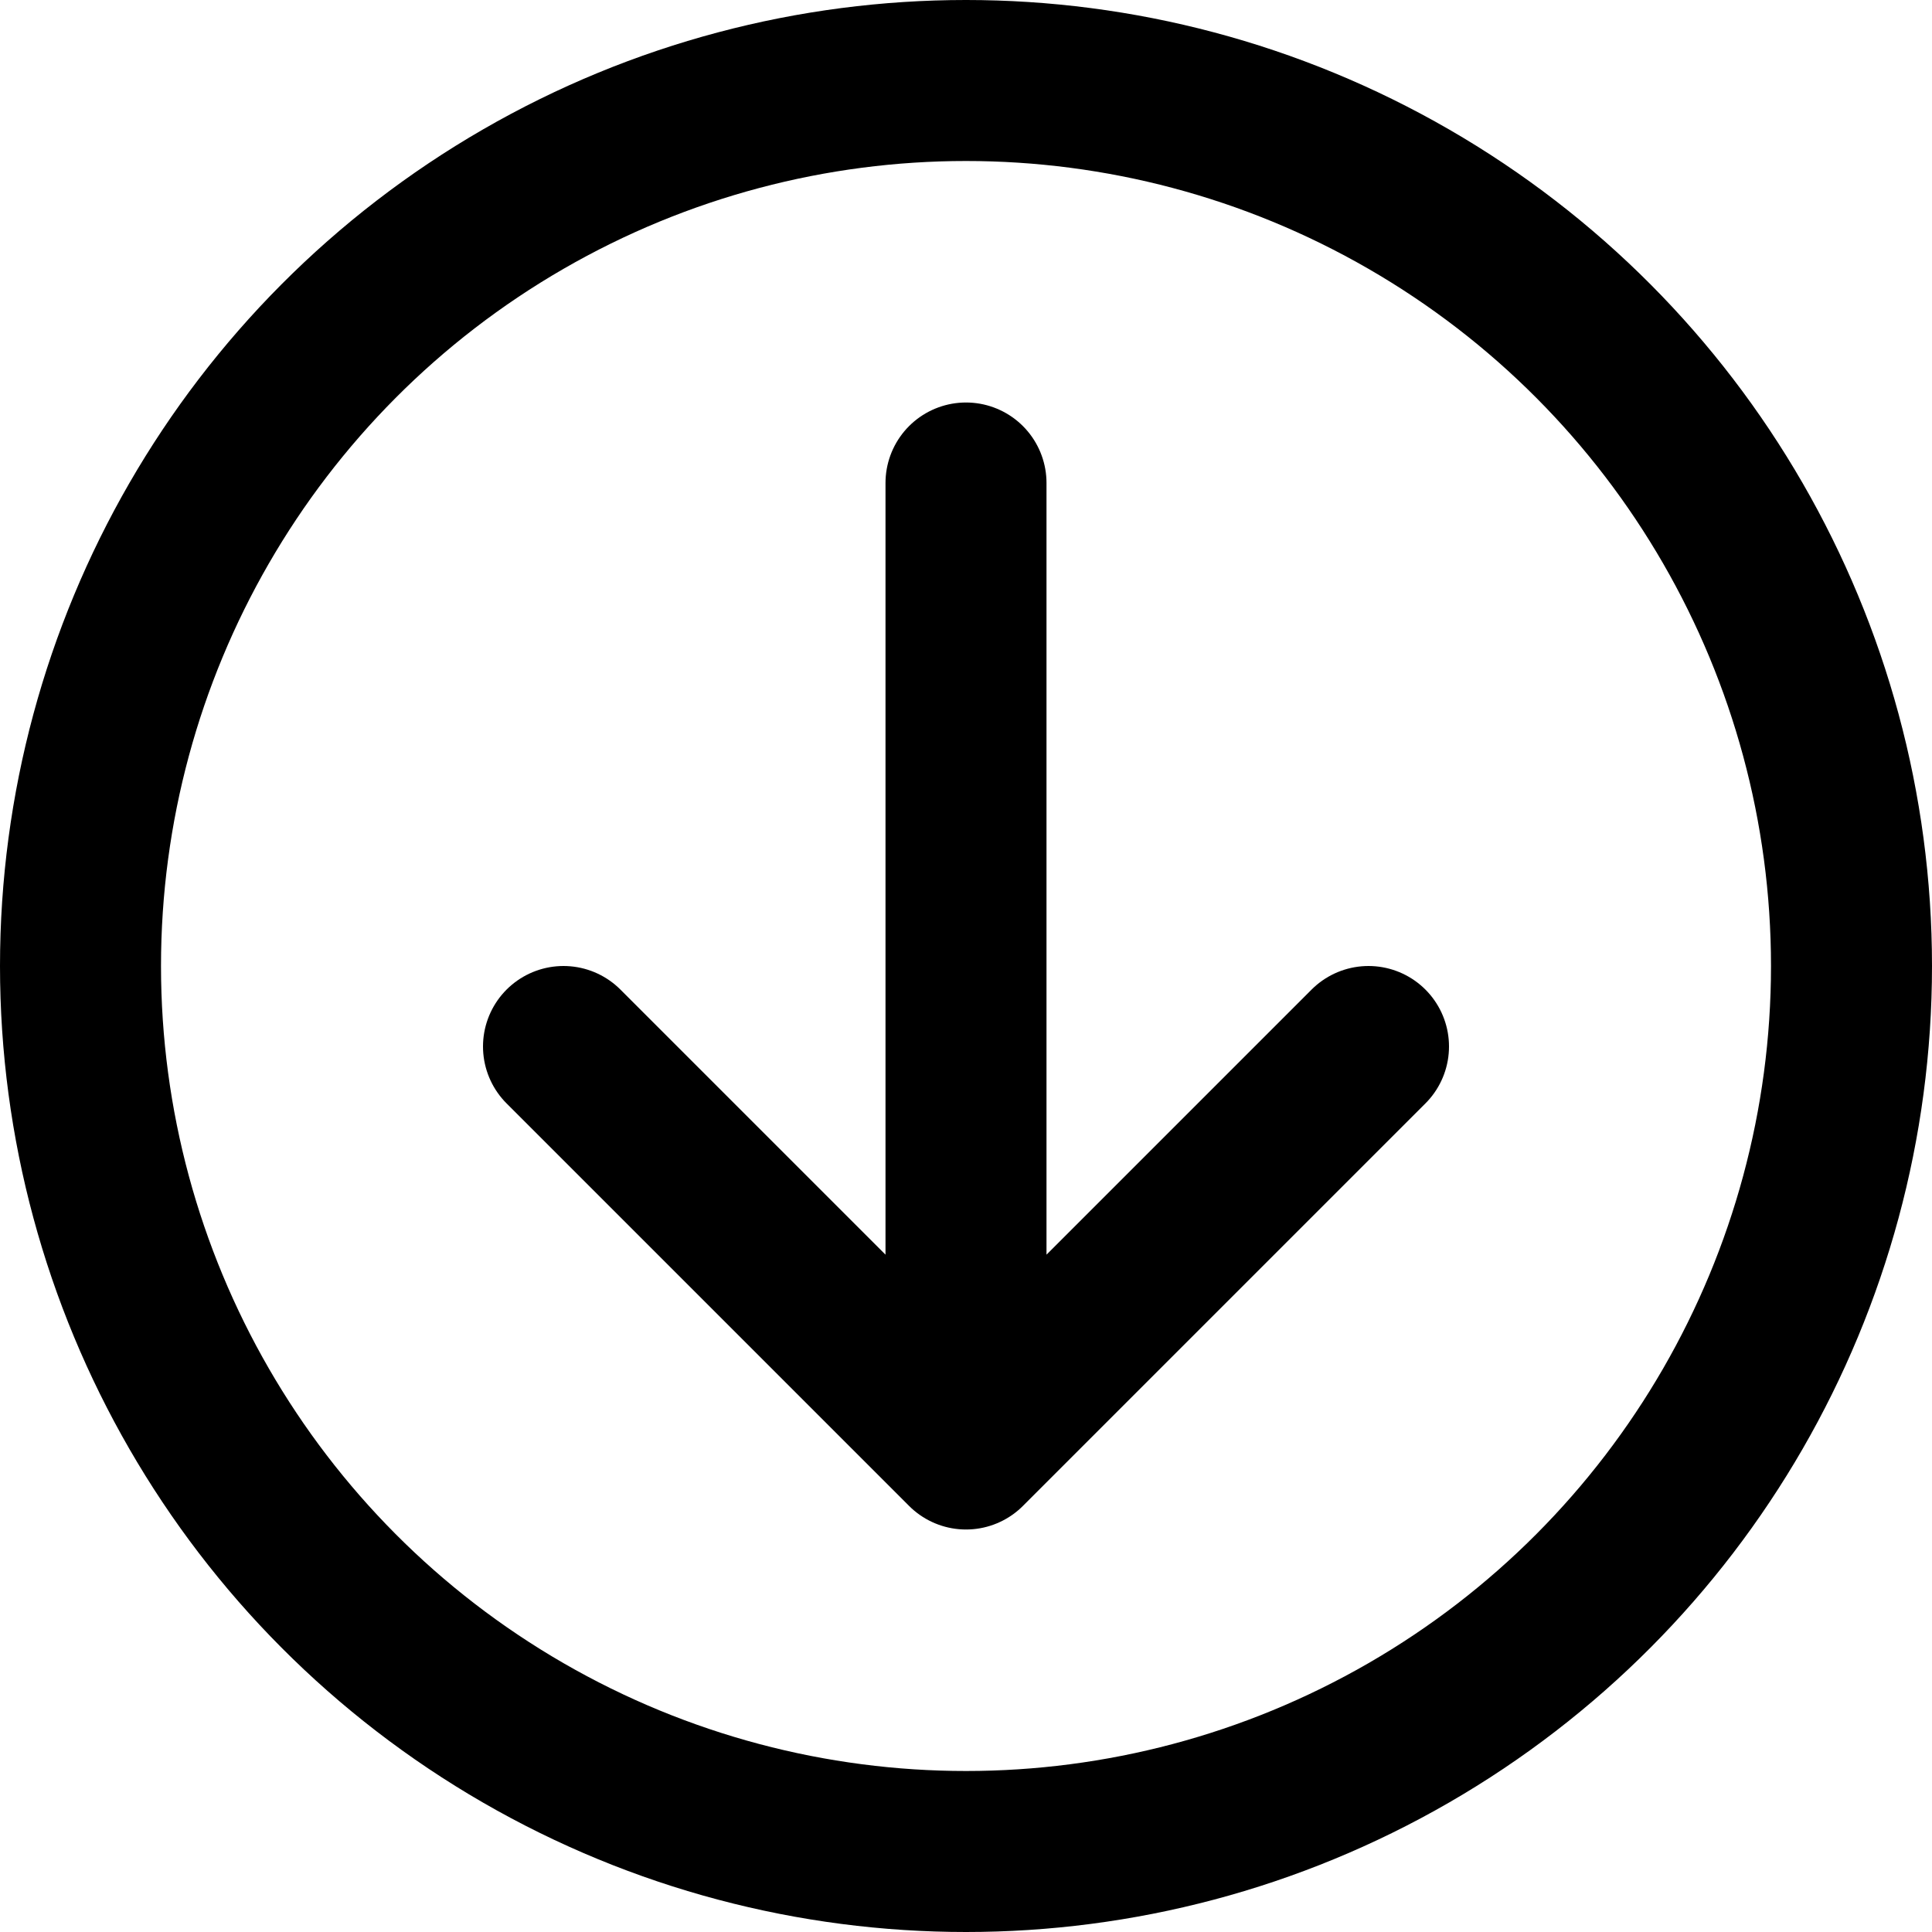 <?xml version="1.0" encoding="UTF-8" standalone="no"?>
<!DOCTYPE svg PUBLIC "-//W3C//DTD SVG 1.1//EN" "http://www.w3.org/Graphics/SVG/1.1/DTD/svg11.dtd">
<svg width="24" height="24" viewBox="0 0 24 24" fill="none" xmlns="http://www.w3.org/2000/svg">
    <circle cx="12" cy="12" r="11" stroke="currentColor" stroke-width="2"/>
    <path d="M17 13L12 18L7 13M12 6L12 17"
          stroke="currentColor" stroke-width="2" stroke-linecap="round" stroke-linejoin="round"></path>
</svg>


